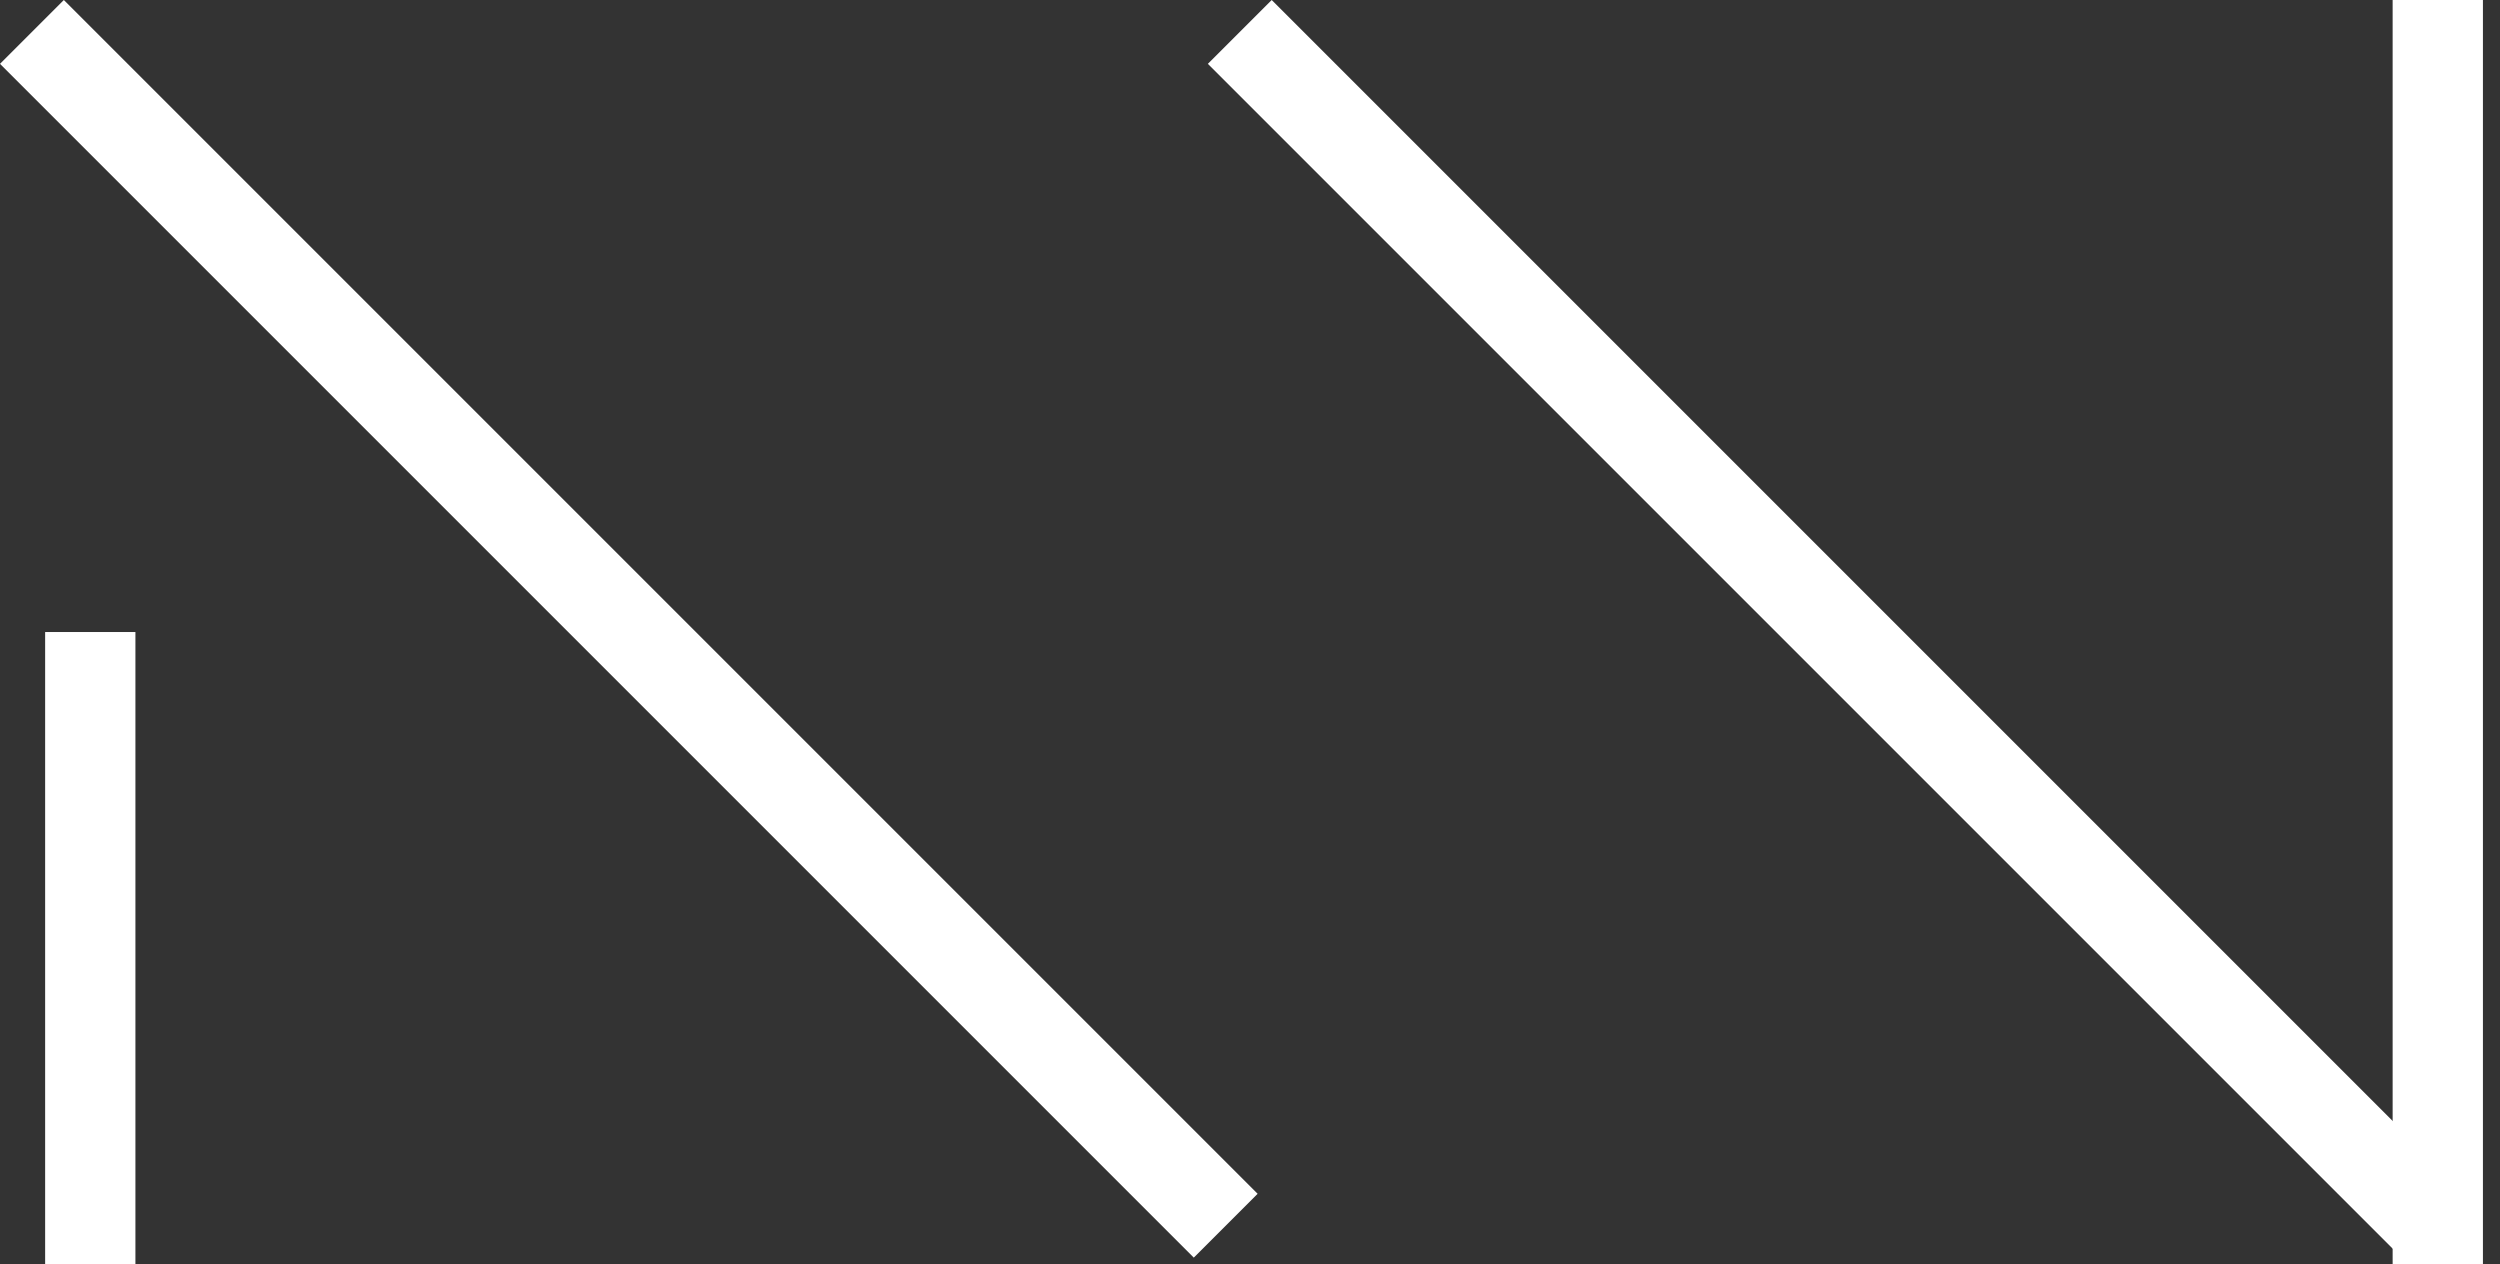 <svg width="89" height="45" viewBox="0 0 89 45" fill="none" xmlns="http://www.w3.org/2000/svg">
<rect x="0" y="0" width="89" height="45" fill="#333333" stroke="none"/>
<rect x="1.607" y="22.5" width="3.214" height="22.5" fill="white"/>
<rect x="85.178" width="3.214" height="45" fill="white"/>
<rect x="43" y="2.273" width="3.214" height="60.102" transform="rotate(-45 43 2.273)" fill="white"/>
<rect y="2.273" width="3.214" height="60.102" transform="rotate(-45 0 2.273)" fill="white"/>
</svg>
